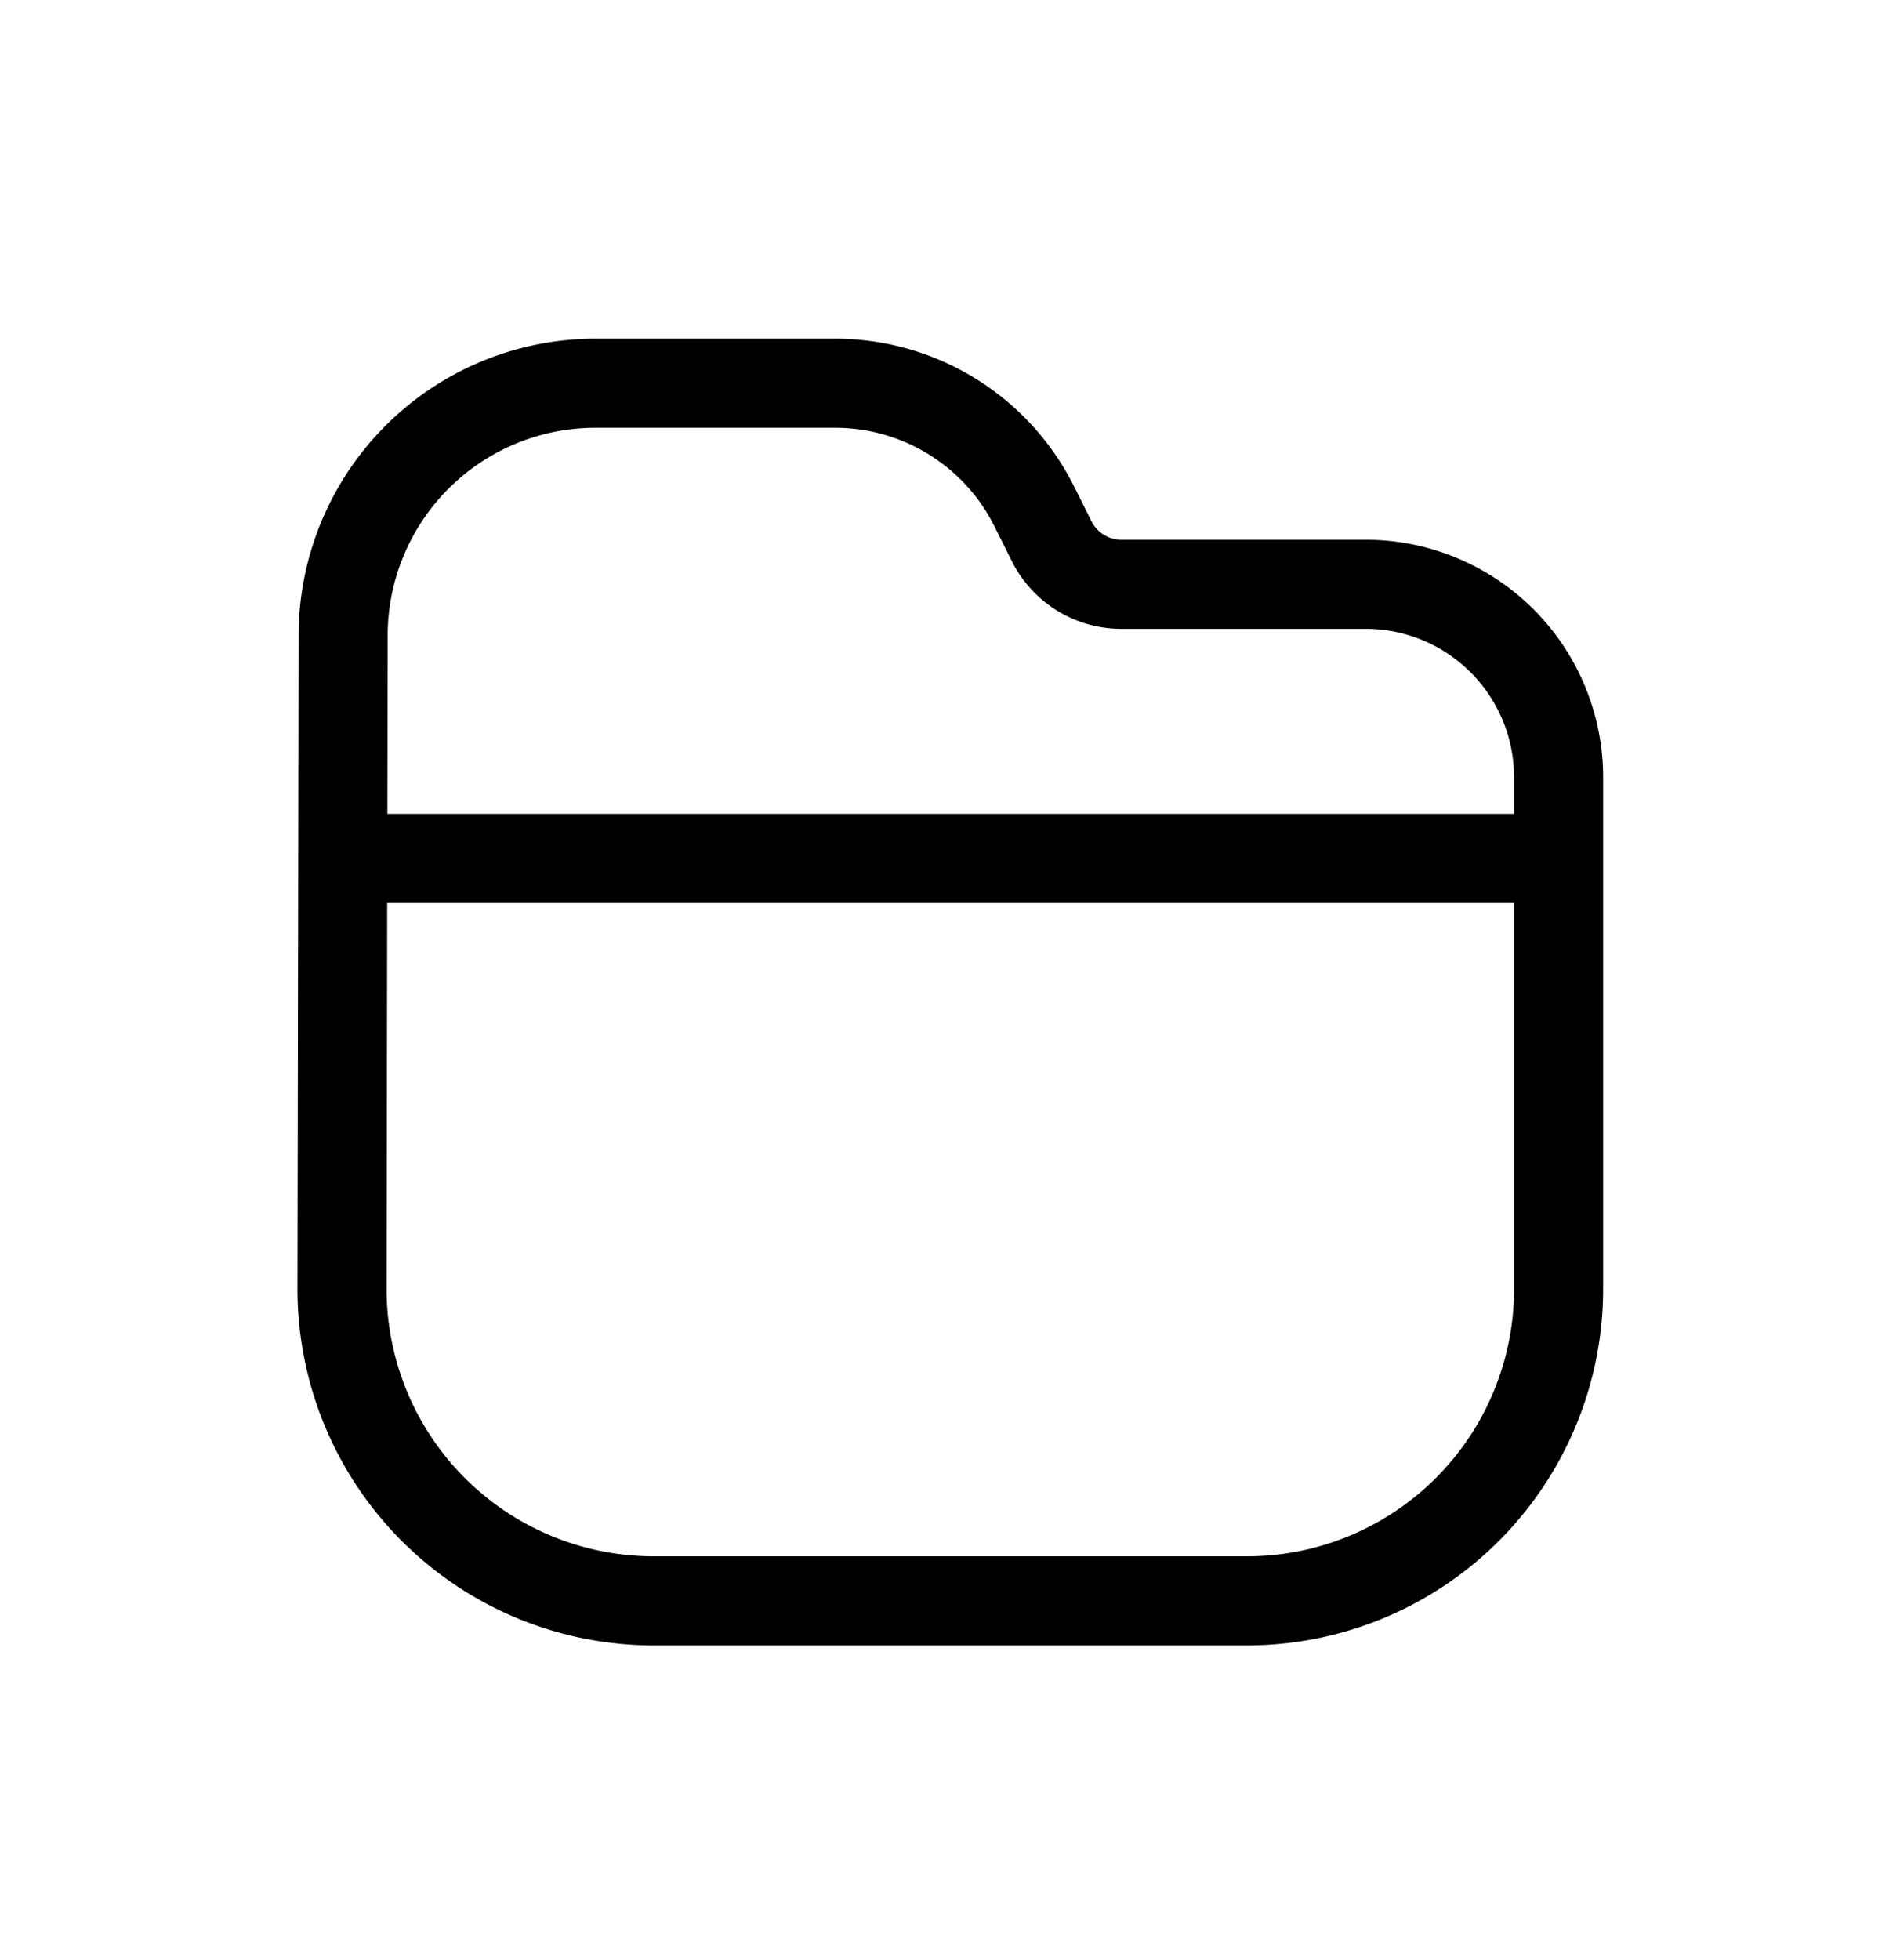 <svg width="32" height="33" viewBox="0 0 32 33" fill="currentColor" xmlns="http://www.w3.org/2000/svg"><path fill-rule="evenodd" clip-rule="evenodd" d="M17.041 9.447a2.062 2.062 0 0 0 1.845 1.14H23a2.5 2.5 0 0 1 2.5 2.5v.615H6.524l.005-3.006a3.5 3.5 0 0 1 3.5-3.494h4.036a3 3 0 0 1 2.683 1.658l.293.587Zm-10.52 5.755-.01 6.492a4.5 4.5 0 0 0 4.5 4.508H21a4.5 4.5 0 0 0 4.5-4.5v-6.5H6.521Zm7.544-9.5h-4.036a5 5 0 0 0-5 4.992L5.01 21.692a6 6 0 0 0 6 6.01H21a6 6 0 0 0 6-6v-8.615a4 4 0 0 0-4-4h-4.114a.563.563 0 0 1-.503-.311l-.293-.586a4.5 4.5 0 0 0-4.025-2.488Z"></path></svg>